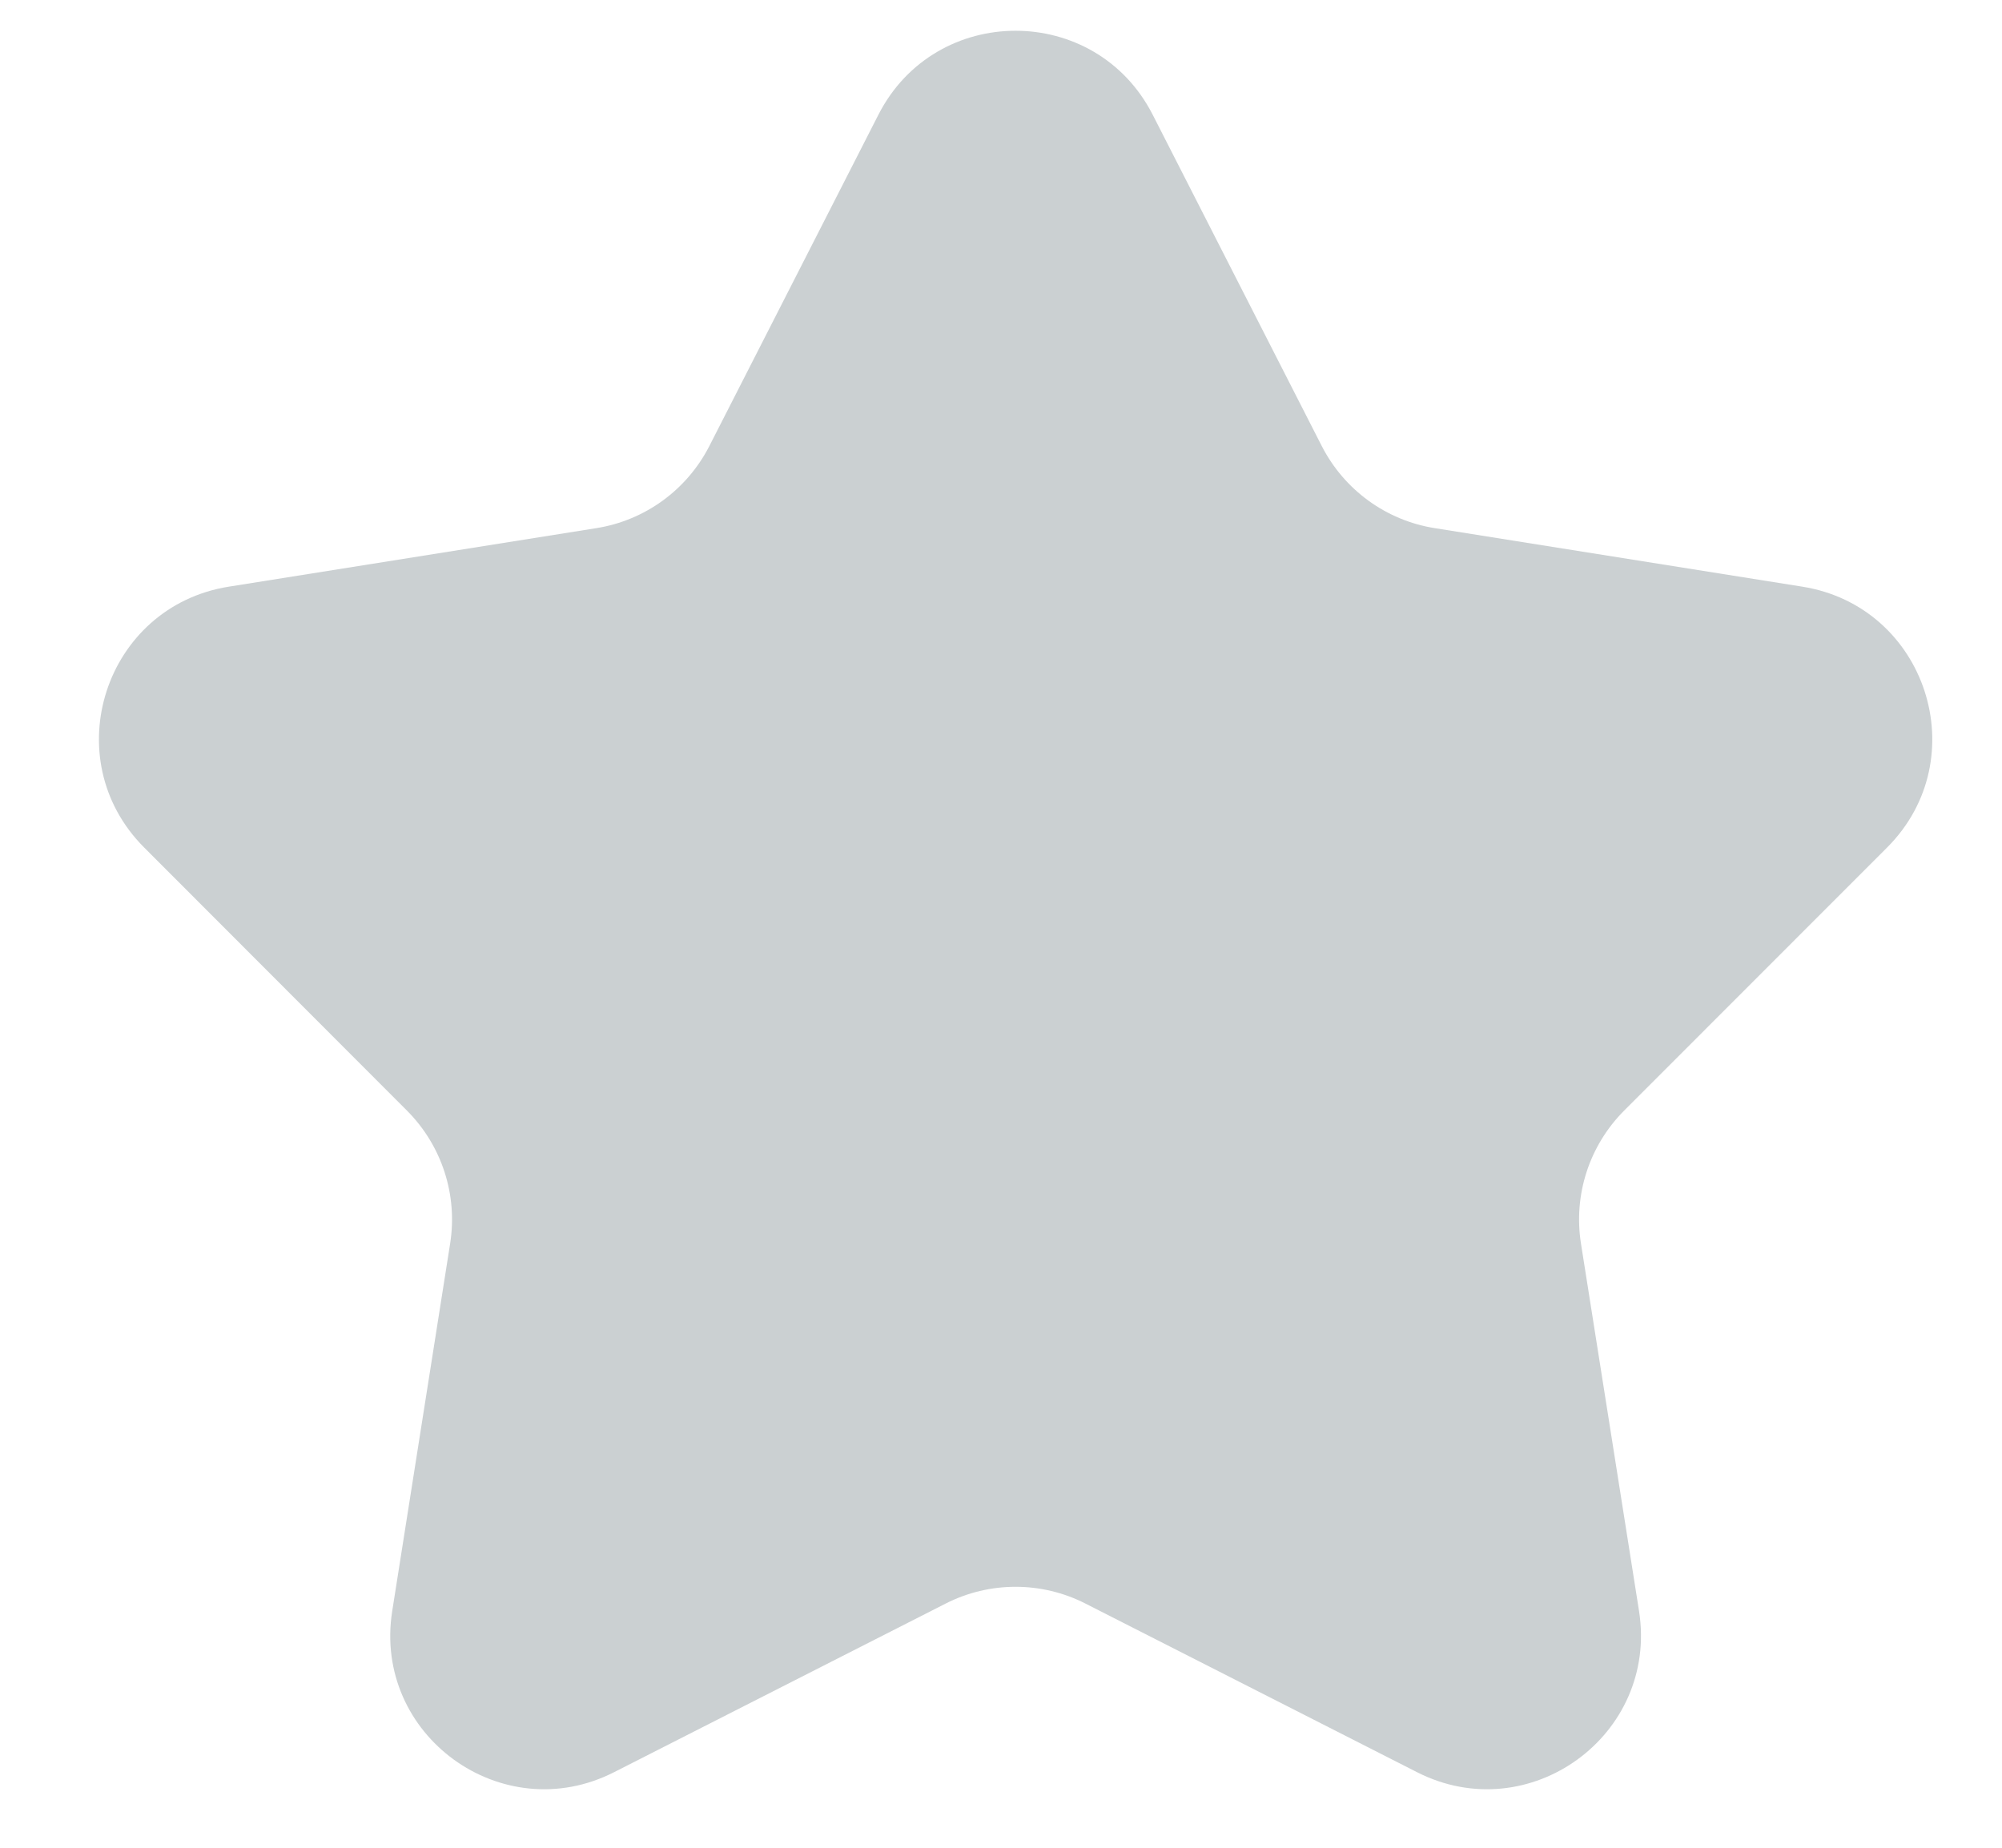 <svg width="13" height="12" viewBox="0 0 13 12" fill="none" xmlns="http://www.w3.org/2000/svg">
<path d="M5.704 0.745C6.075 0.018 7.114 0.018 7.485 0.745L8.583 2.897C8.729 3.182 9.001 3.38 9.317 3.43L11.703 3.81C12.509 3.938 12.831 4.926 12.254 5.504L10.546 7.213C10.32 7.44 10.216 7.76 10.266 8.076L10.643 10.462C10.77 11.269 9.929 11.88 9.201 11.509L7.048 10.414C6.763 10.269 6.426 10.269 6.141 10.414L3.988 11.509C3.26 11.88 2.419 11.269 2.547 10.462L2.923 8.076C2.973 7.76 2.869 7.44 2.643 7.213L0.936 5.504C0.359 4.926 0.68 3.938 1.486 3.81L3.872 3.43C4.188 3.38 4.46 3.182 4.606 2.897L5.704 0.745Z" fill="#CBD0D2"/>
</svg>
